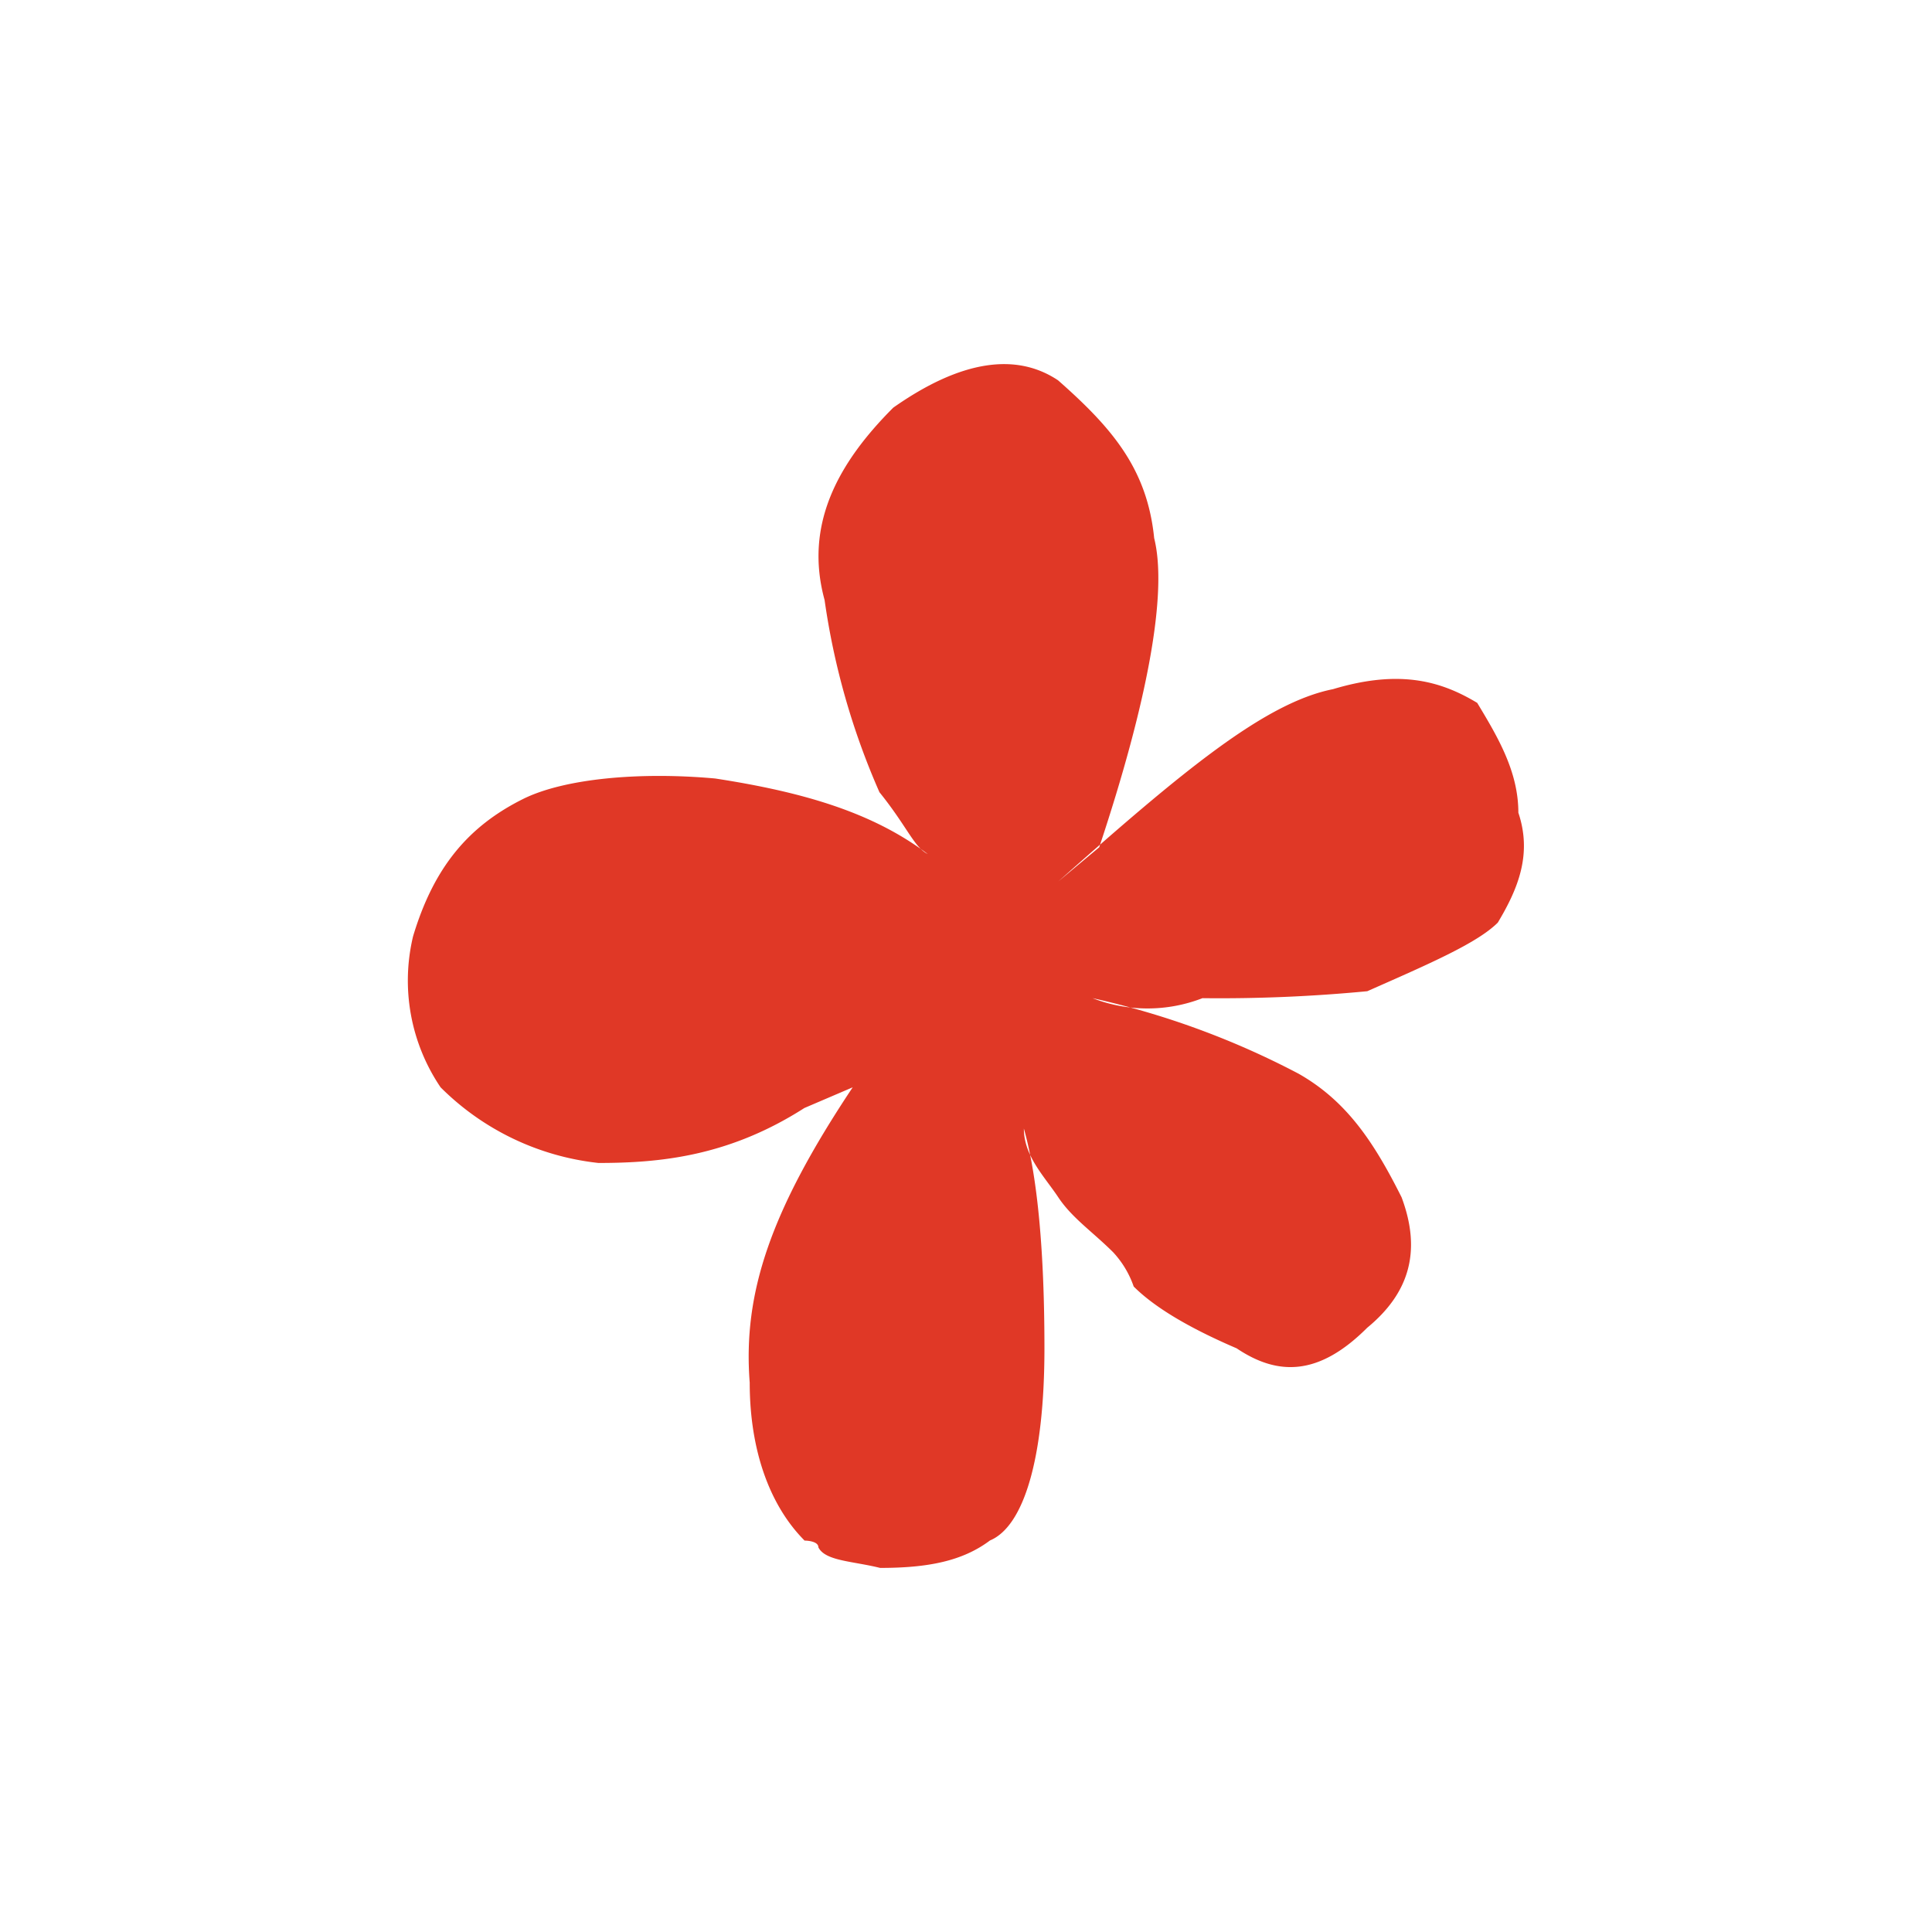 <svg id="Layer_1" data-name="Layer 1" xmlns="http://www.w3.org/2000/svg" width="7.06cm" height="7.06cm" viewBox="0 0 200 200"><defs><style>.cls-1{fill:#e03826;fill-rule:evenodd;}</style></defs><title>flower1-3</title><path class="cls-1" d="M102.48,159.47c-2.84,2.13-6.4,2.84-11.37,2.84-2.85-.71-5.68-.71-6.39-2.13,0-.7-1.43-.7-1.43-.7-3.55-3.56-5.68-9.24-5.68-16.35-.72-9.24,2.13-17.77,10.66-30.57l-5,2.14c-7.81,5-14.93,5.69-21.32,5.69a27.29,27.29,0,0,1-16.34-7.83,19.71,19.71,0,0,1-2.85-15.63c2.13-7.1,5.68-11.37,11.37-14.21,4.26-2.13,12.09-2.84,19.91-2.13,9.23,1.42,16.34,3.55,22,7.82-1.42-.71-2.13-2.84-5-6.4a75.69,75.69,0,0,1-5.68-19.9c-2.14-7.82,1.42-14.22,7.11-19.91,7.11-5,12.79-5.68,17.06-2.83,5.68,5,9.23,9.23,9.95,16.34,1.42,5.69-.72,17.06-5.69,32l-4.25,3.55C122.38,79.87,130.91,72.75,138,71.34c7.11-2.14,11.37-.71,14.92,1.42,2.14,3.55,4.26,7.11,4.26,11.37,1.43,4.27,0,7.83-2.13,11.38-2.14,2.13-7.11,4.27-13.51,7.1a160,160,0,0,1-17.06.72,15.73,15.73,0,0,1-11.38,0,85.49,85.49,0,0,1,21.33,7.82c5,2.84,7.81,7.11,10.66,12.79,2.13,5.69.71,10-3.56,13.51-5,5-9.24,5-13.51,2.13q-7.46-3.2-10.66-6.4a10,10,0,0,0-2.13-3.55c-2.14-2.13-4.26-3.55-5.68-5.69s-3.56-4.26-3.56-7.11c1.42,5,2.13,12.79,2.13,22.75,0,11.37-2.13,18.48-5.69,19.91"/></svg>